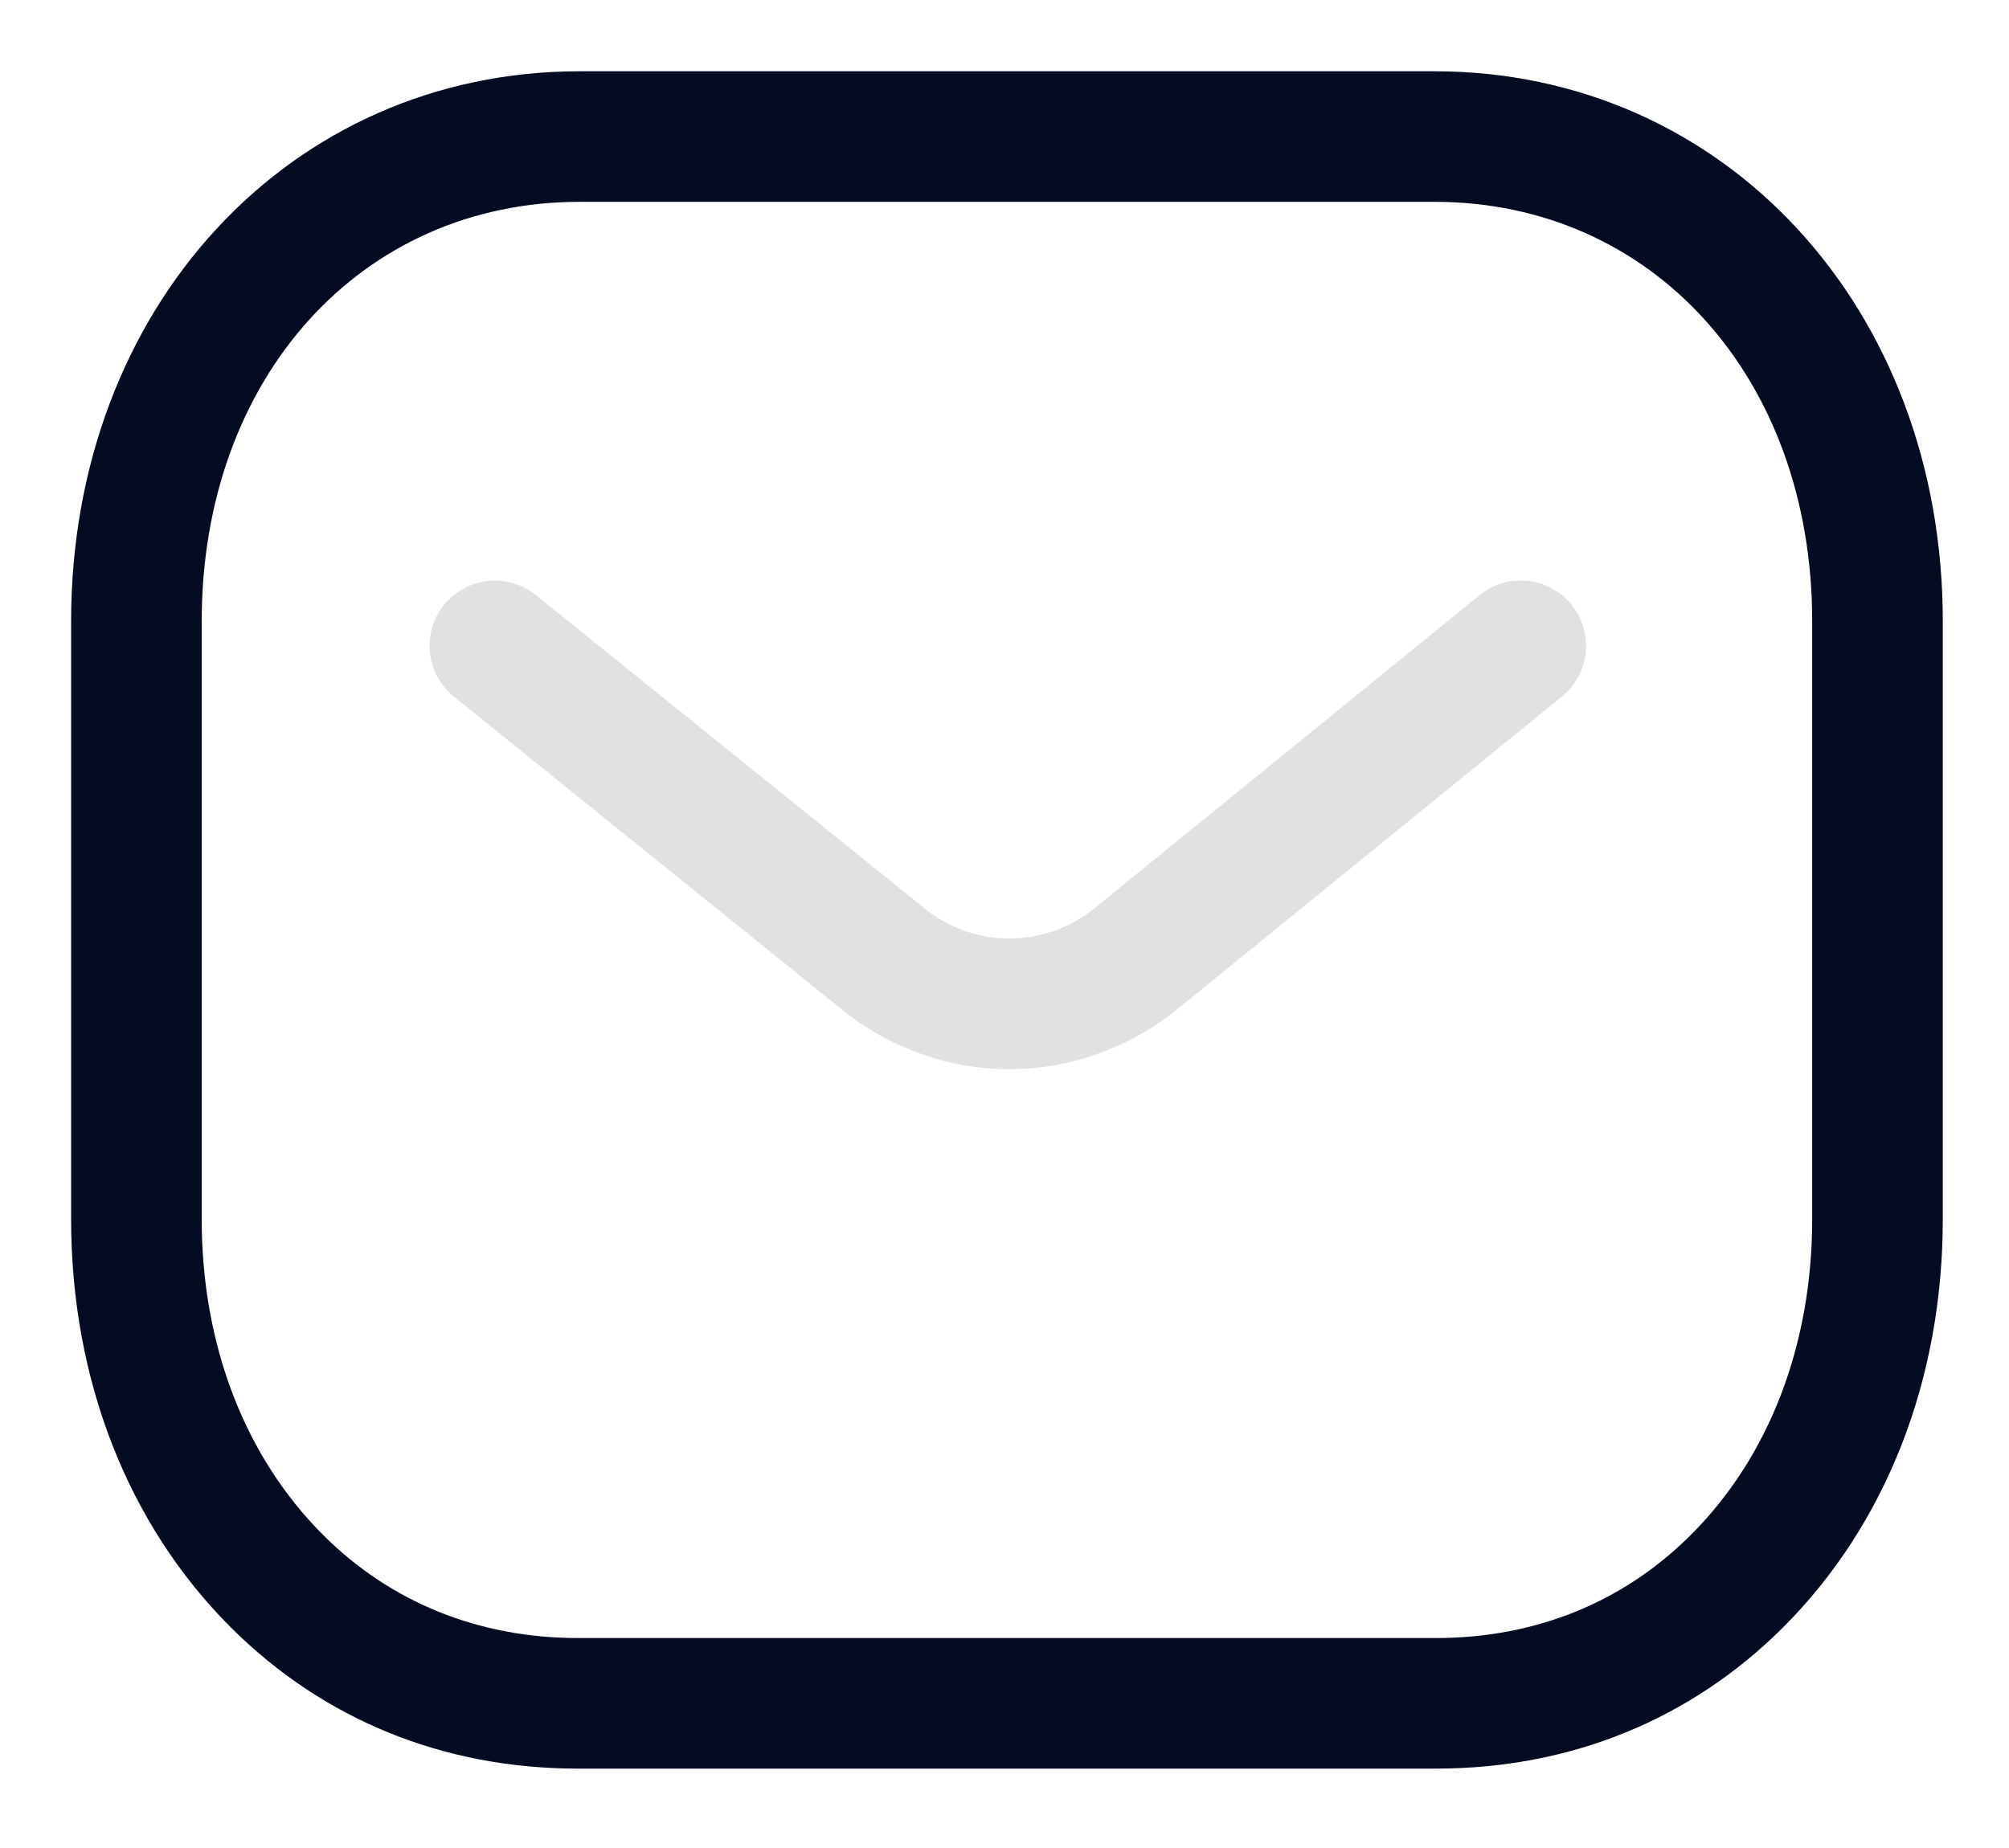 <svg width="25" height="23" viewBox="0 0 25 23" fill="none" xmlns="http://www.w3.org/2000/svg">
<rect width="25" height="23" fill="#F5F5F5"/>
<g id="Contact Us">
<rect width="1920" height="2848.09" transform="translate(-1150 -1229)" fill="white"/>
<rect width="1920" height="2848.09" transform="translate(-1150 -1229)" fill="white"/>
<g id="Section ">
<g id="Border">
<rect x="-39.699" y="-282" width="549.19" height="551.5" rx="15.5" stroke="#E1E1E1"/>
<g id="mail-1.svg" clip-path="url(#clip0_8_42)">
<g id="mail-1.svg fill" clip-path="url(#clip1_8_42)">
<g id="mail-1.svg_2" clip-path="url(#clip2_8_42)">
<path id="Vector" fill-rule="evenodd" clip-rule="evenodd" d="M12.559 13.307C11.834 13.307 11.112 13.067 10.507 12.589L5.649 8.671C5.299 8.39 5.244 7.877 5.525 7.528C5.808 7.181 6.319 7.125 6.668 7.406L11.522 11.319C12.132 11.802 12.991 11.802 13.606 11.315L18.411 7.408C18.76 7.123 19.271 7.177 19.555 7.526C19.838 7.874 19.785 8.385 19.437 8.669L14.623 12.582C14.014 13.065 13.286 13.307 12.559 13.307Z" fill="#E1E1E1"/>
<path id="Vector_2" fill-rule="evenodd" clip-rule="evenodd" d="M17.849 20.387C17.851 20.385 17.86 20.387 17.866 20.387C19.102 20.387 20.198 19.945 21.039 19.105C22.015 18.133 22.551 16.737 22.551 15.174V7.733C22.551 4.708 20.573 2.512 17.849 2.512H7.213C4.488 2.512 2.51 4.708 2.51 7.733V15.174C2.51 16.737 3.047 18.133 4.022 19.105C4.863 19.945 5.96 20.387 7.195 20.387H17.849ZM7.192 22.012C5.52 22.012 4.028 21.405 2.875 20.257C1.591 18.976 0.885 17.171 0.885 15.174V7.733C0.885 3.83 3.605 0.887 7.213 0.887H17.849C21.456 0.887 24.176 3.83 24.176 7.733V15.174C24.176 17.171 23.47 18.976 22.186 20.257C21.035 21.404 19.541 22.012 17.866 22.012H7.192Z" fill="#050B20"/>
</g>
</g>
</g>
</g>
</g>
</g>
<defs>
<clipPath id="clip0_8_42">
<rect width="24" height="22" fill="white" transform="translate(0.801 0.72)"/>
</clipPath>
<clipPath id="clip1_8_42">
<rect width="24" height="22" fill="white" transform="translate(0.801 0.72)"/>
</clipPath>
<clipPath id="clip2_8_42">
<rect width="24" height="22" fill="white" transform="translate(0.801 0.72)"/>
</clipPath>
</defs>
</svg>
